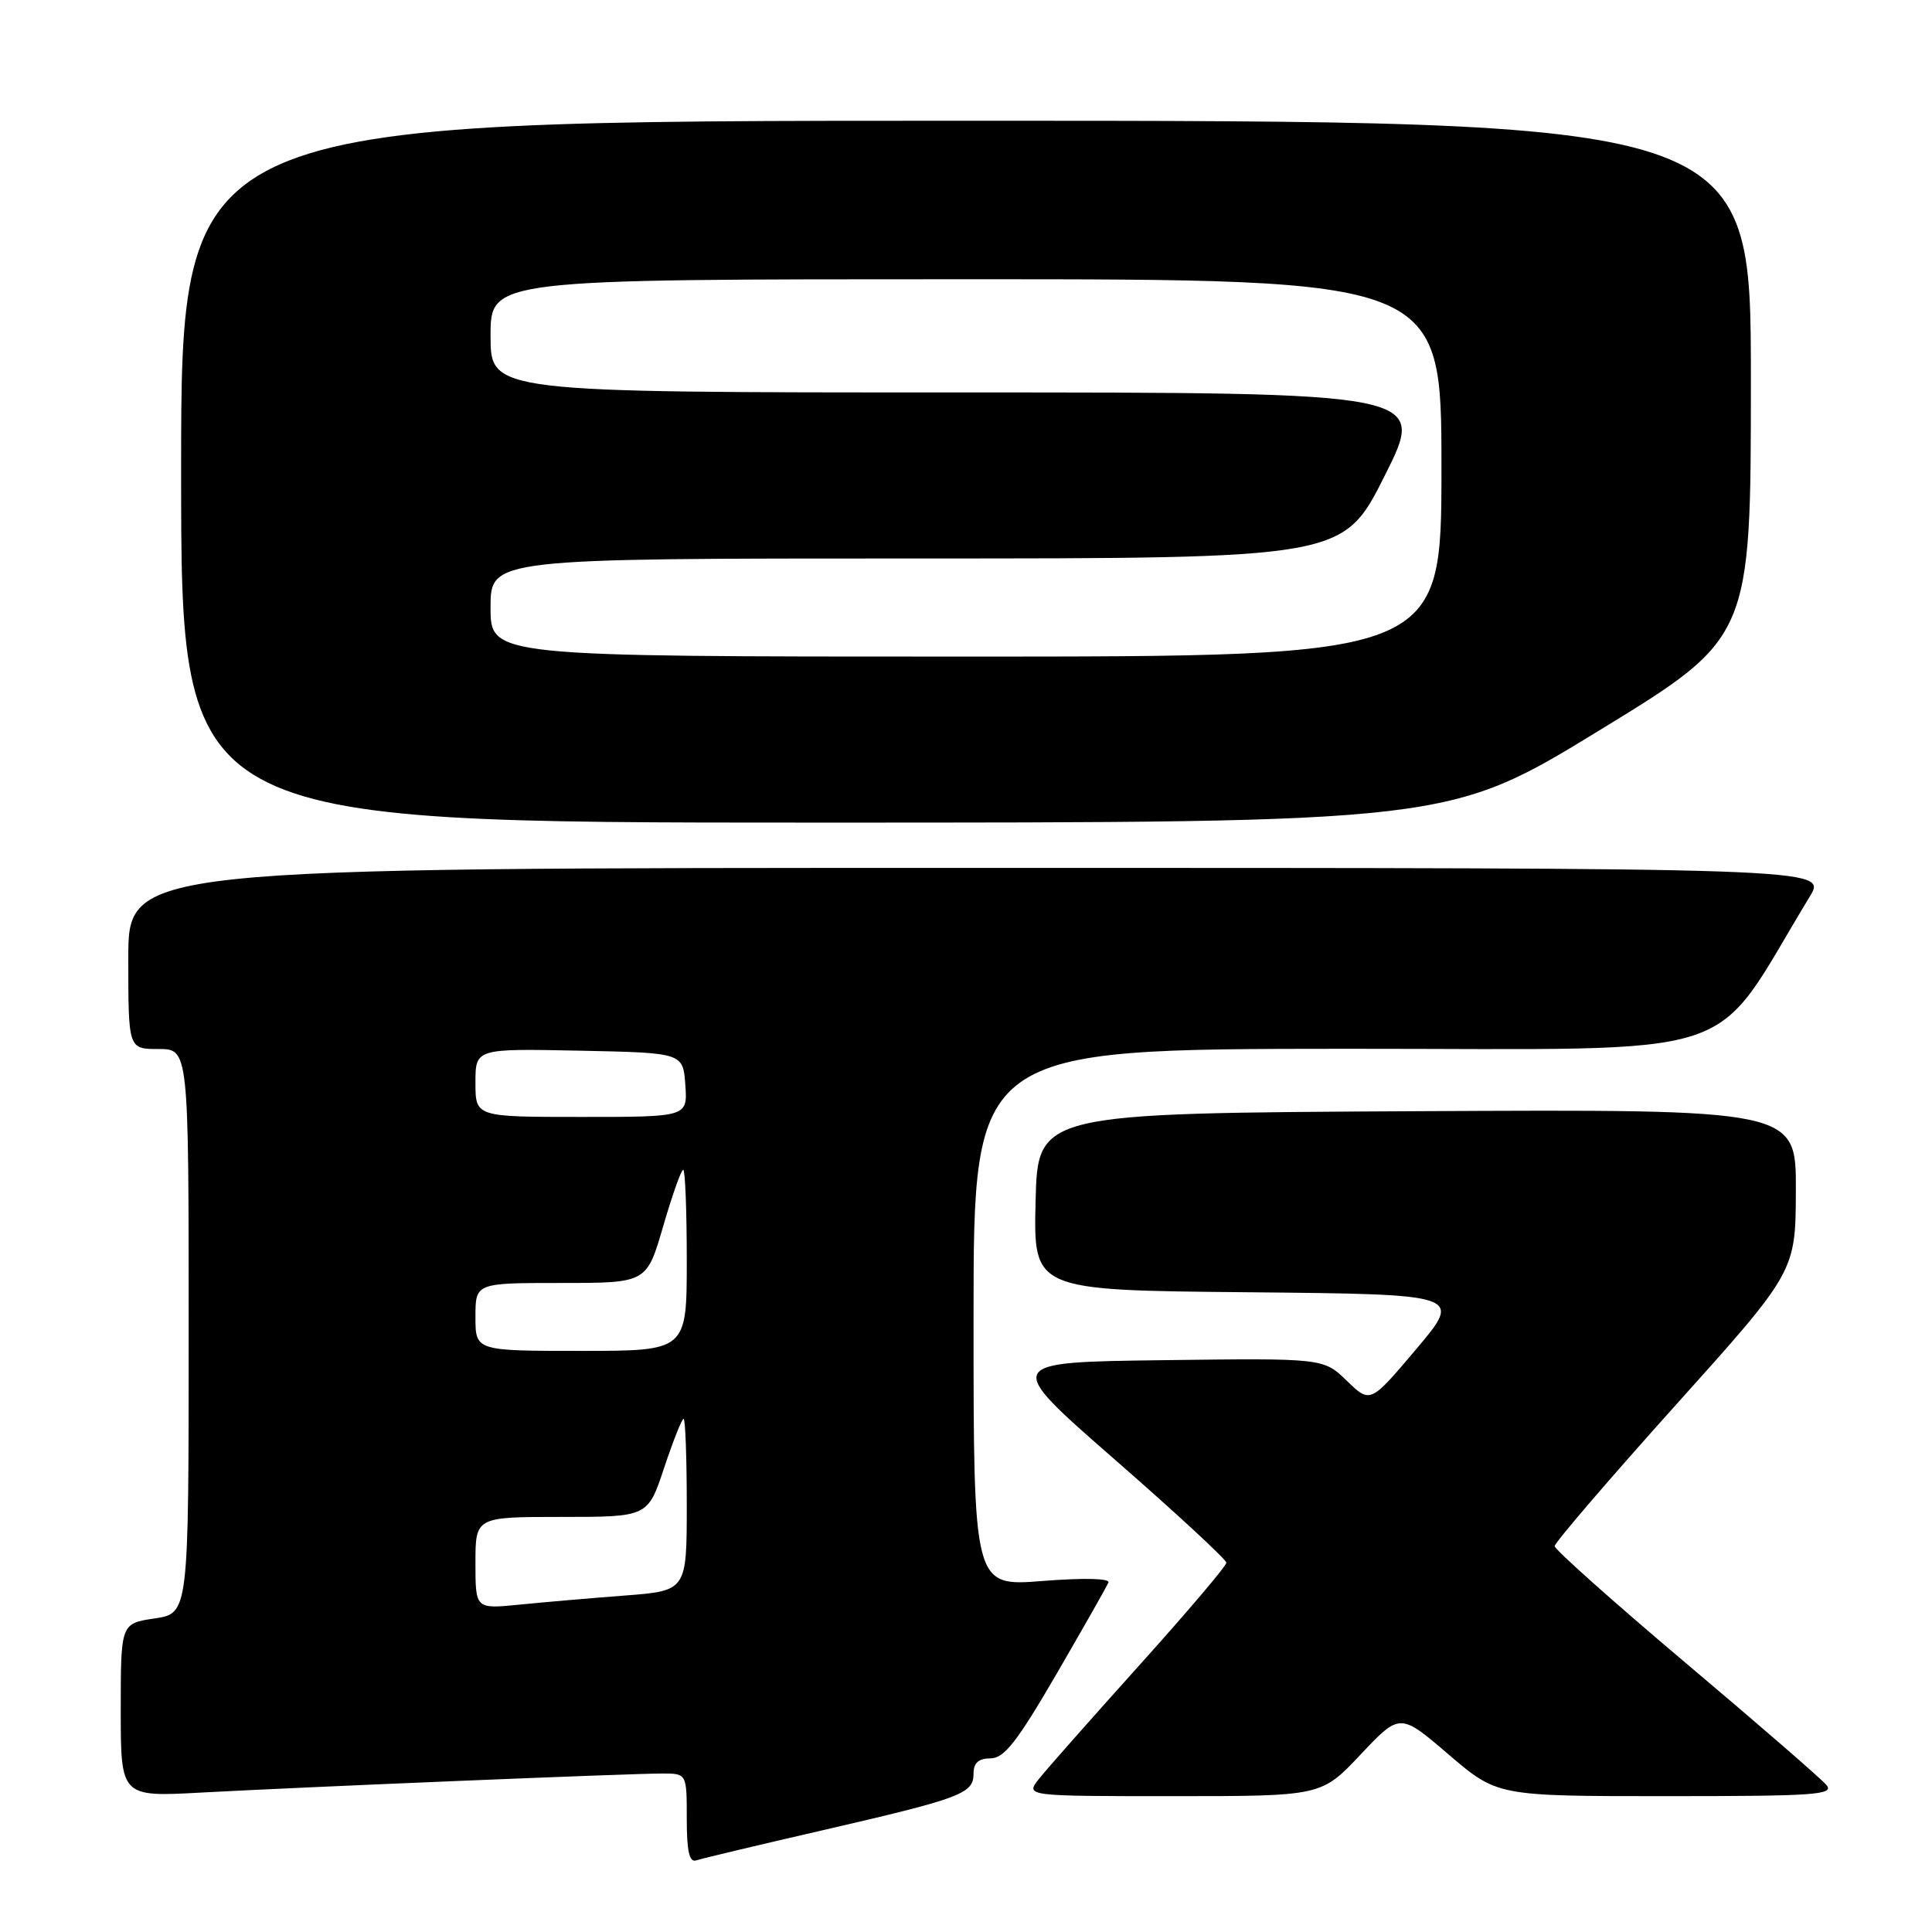 <?xml version="1.0" encoding="UTF-8" standalone="no"?>
<!DOCTYPE svg PUBLIC "-//W3C//DTD SVG 1.1//EN" "http://www.w3.org/Graphics/SVG/1.1/DTD/svg11.dtd" >
<svg xmlns="http://www.w3.org/2000/svg" xmlns:xlink="http://www.w3.org/1999/xlink" version="1.1" viewBox="0 0 256 256">
 <g >
 <path fill="currentColor"
d=" M 109.00 242.52 C 127.41 238.27 129.00 237.67 129.00 235.02 C 129.00 233.59 129.66 233.00 131.25 232.99 C 133.06 232.99 134.77 230.79 140.00 221.80 C 143.57 215.64 146.67 210.20 146.87 209.69 C 147.10 209.14 143.59 209.06 138.12 209.49 C 129.00 210.21 129.00 210.21 129.00 174.61 C 129.00 139.00 129.00 139.00 178.25 138.97 C 232.63 138.95 226.27 141.03 239.81 118.79 C 242.11 115.00 242.11 115.00 129.56 115.00 C 17.00 115.00 17.00 115.00 17.00 127.00 C 17.00 139.00 17.00 139.00 21.00 139.00 C 25.00 139.00 25.00 139.00 25.00 176.39 C 25.00 213.77 25.00 213.77 20.50 214.45 C 16.00 215.12 16.00 215.12 16.00 226.61 C 16.00 238.11 16.00 238.11 26.75 237.52 C 40.43 236.78 83.43 235.00 87.74 235.00 C 91.00 235.00 91.00 235.00 91.00 240.97 C 91.00 245.30 91.34 246.82 92.25 246.51 C 92.94 246.28 100.47 244.48 109.00 242.52 Z  M 180.29 232.48 C 185.50 226.96 185.50 226.96 191.95 232.48 C 198.41 238.00 198.41 238.00 220.83 238.00 C 240.44 238.00 243.09 237.82 242.02 236.53 C 241.35 235.72 232.97 228.45 223.40 220.38 C 213.83 212.30 206.00 205.32 206.00 204.87 C 206.00 204.42 213.18 196.05 221.96 186.27 C 237.93 168.50 237.93 168.50 237.96 157.74 C 238.00 146.98 238.00 146.98 187.75 147.24 C 137.50 147.50 137.50 147.50 137.22 159.23 C 136.94 170.97 136.94 170.97 165.36 171.23 C 193.78 171.50 193.78 171.50 187.68 178.74 C 181.57 185.97 181.57 185.97 178.47 182.97 C 175.36 179.96 175.36 179.96 154.15 180.23 C 132.94 180.50 132.94 180.50 147.72 193.40 C 155.85 200.50 162.50 206.65 162.50 207.07 C 162.50 207.50 157.32 213.59 151.00 220.62 C 144.68 227.65 138.68 234.43 137.68 235.70 C 135.85 238.00 135.85 238.00 155.47 238.00 C 175.09 238.00 175.09 238.00 180.29 232.48 Z  M 211.97 96.75 C 232.00 84.50 232.00 84.50 232.00 50.25 C 232.00 16.00 232.00 16.00 128.00 16.00 C 24.00 16.00 24.00 16.00 24.00 62.50 C 24.00 109.00 24.00 109.00 107.97 109.00 C 191.95 109.00 191.95 109.00 211.97 96.75 Z  M 63.00 207.10 C 63.00 201.00 63.00 201.00 74.42 201.00 C 85.84 201.00 85.84 201.00 88.00 194.50 C 89.19 190.93 90.35 188.00 90.58 188.00 C 90.81 188.00 91.00 193.13 91.00 199.40 C 91.00 210.79 91.00 210.79 82.75 211.42 C 78.21 211.77 71.91 212.31 68.75 212.63 C 63.00 213.20 63.00 213.20 63.00 207.10 Z  M 63.00 174.50 C 63.00 170.00 63.00 170.00 74.35 170.00 C 85.69 170.00 85.69 170.00 87.87 162.50 C 89.07 158.38 90.26 155.00 90.53 155.00 C 90.79 155.00 91.00 160.40 91.00 167.00 C 91.00 179.00 91.00 179.00 77.00 179.00 C 63.00 179.00 63.00 179.00 63.00 174.50 Z  M 63.00 143.47 C 63.00 138.94 63.00 138.94 76.75 139.22 C 90.50 139.50 90.50 139.50 90.81 143.75 C 91.11 148.00 91.11 148.00 77.06 148.00 C 63.00 148.00 63.00 148.00 63.00 143.47 Z  M 65.00 80.50 C 65.00 74.00 65.00 74.00 121.49 74.00 C 177.98 74.00 177.98 74.00 183.50 63.00 C 189.02 52.00 189.02 52.00 127.01 52.00 C 65.00 52.00 65.00 52.00 65.00 44.50 C 65.00 37.00 65.00 37.00 128.00 37.00 C 191.00 37.00 191.00 37.00 191.00 62.00 C 191.00 87.00 191.00 87.00 128.00 87.00 C 65.00 87.00 65.00 87.00 65.00 80.50 Z "/>
</g>
</svg>